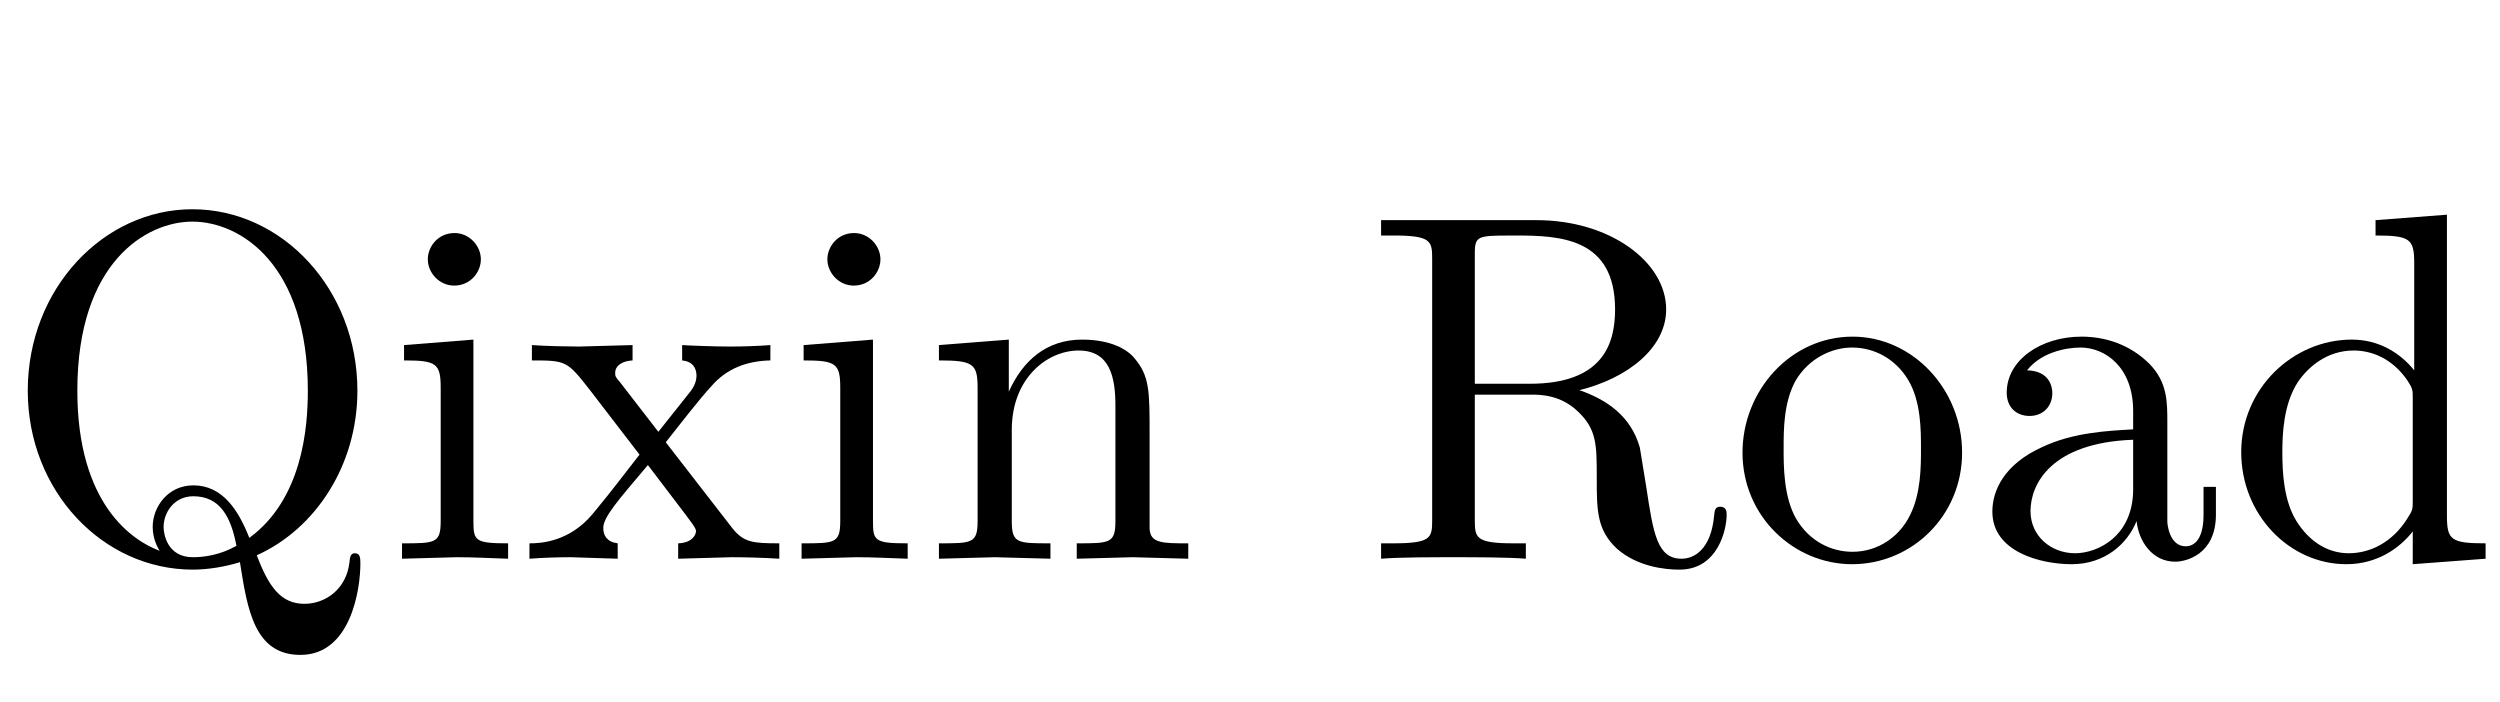 <?xml version='1.0' encoding='UTF-8'?>
<!-- This file was generated by dvisvgm 2.3.5 -->
<svg height='14.878pt' version='1.1' viewBox='-72 -76.431 52.951 14.878' width='52.951pt' xmlns='http://www.w3.org/2000/svg' xmlns:xlink='http://www.w3.org/1999/xlink'>
<defs>
<path d='M5.071 -0.934V-1.522H4.809V-0.934C4.809 -0.326 4.546 -0.263 4.431 -0.263C4.084 -0.263 4.042 -0.735 4.042 -0.787V-2.887C4.042 -3.328 4.042 -3.738 3.664 -4.126C3.255 -4.536 2.73 -4.704 2.226 -4.704C1.365 -4.704 0.64 -4.21 0.64 -3.517C0.64 -3.202 0.85 -3.024 1.123 -3.024C1.417 -3.024 1.606 -3.234 1.606 -3.507C1.606 -3.633 1.554 -3.979 1.071 -3.99C1.354 -4.357 1.869 -4.473 2.205 -4.473C2.719 -4.473 3.318 -4.063 3.318 -3.129V-2.74C2.782 -2.709 2.047 -2.677 1.386 -2.362C0.599 -2.005 0.336 -1.459 0.336 -0.997C0.336 -0.147 1.354 0.116 2.016 0.116C2.709 0.116 3.192 -0.304 3.391 -0.798C3.433 -0.378 3.717 0.063 4.21 0.063C4.431 0.063 5.071 -0.084 5.071 -0.934ZM3.318 -1.47C3.318 -0.472 2.562 -0.116 2.089 -0.116C1.575 -0.116 1.144 -0.483 1.144 -1.008C1.144 -1.585 1.585 -2.457 3.318 -2.52V-1.47Z' id='g0-28'/>
<path d='M5.533 0V-0.326C4.798 -0.326 4.714 -0.399 4.714 -0.913V-7.287L3.202 -7.171V-6.846C3.937 -6.846 4.021 -6.772 4.021 -6.258V-3.99C3.717 -4.368 3.265 -4.641 2.698 -4.641C1.459 -4.641 0.357 -3.612 0.357 -2.257C0.357 -0.924 1.386 0.116 2.583 0.116C3.255 0.116 3.727 -0.241 3.99 -0.578V0.116L5.533 0ZM3.99 -1.239C3.99 -1.05 3.99 -1.029 3.874 -0.85C3.559 -0.346 3.087 -0.116 2.635 -0.116C2.163 -0.116 1.785 -0.389 1.533 -0.787C1.26 -1.218 1.228 -1.816 1.228 -2.247C1.228 -2.635 1.249 -3.265 1.554 -3.738C1.774 -4.063 2.173 -4.41 2.74 -4.41C3.108 -4.41 3.549 -4.252 3.874 -3.78C3.99 -3.601 3.99 -3.58 3.99 -3.391V-1.239Z' id='g0-47'/>
<path d='M2.593 0V-0.326C1.9 -0.326 1.858 -0.378 1.858 -0.787V-4.641L0.389 -4.525V-4.2C1.071 -4.2 1.165 -4.137 1.165 -3.622V-0.798C1.165 -0.326 1.05 -0.326 0.346 -0.326V0L1.501 -0.032C1.869 -0.032 2.236 -0.011 2.593 0ZM2.016 -6.342C2.016 -6.625 1.774 -6.898 1.459 -6.898C1.102 -6.898 0.892 -6.604 0.892 -6.342C0.892 -6.058 1.134 -5.785 1.449 -5.785C1.806 -5.785 2.016 -6.079 2.016 -6.342Z' id='g0-66'/>
<path d='M5.617 0V-0.326C5.071 -0.326 4.809 -0.326 4.798 -0.64V-2.646C4.798 -3.549 4.798 -3.874 4.473 -4.252C4.326 -4.431 3.979 -4.641 3.37 -4.641C2.604 -4.641 2.11 -4.189 1.816 -3.538V-4.641L0.336 -4.525V-4.2C1.071 -4.2 1.155 -4.126 1.155 -3.612V-0.798C1.155 -0.326 1.039 -0.326 0.336 -0.326V0L1.522 -0.032L2.698 0V-0.326C1.995 -0.326 1.879 -0.326 1.879 -0.798V-2.73C1.879 -3.822 2.625 -4.41 3.297 -4.41C3.958 -4.41 4.074 -3.843 4.074 -3.244V-0.798C4.074 -0.326 3.958 -0.326 3.255 -0.326V0L4.441 -0.032L5.617 0Z' id='g0-77'/>
<path d='M4.945 -2.247C4.945 -3.591 3.895 -4.704 2.625 -4.704C1.312 -4.704 0.294 -3.559 0.294 -2.247C0.294 -0.892 1.386 0.116 2.614 0.116C3.885 0.116 4.945 -0.913 4.945 -2.247ZM4.074 -2.331C4.074 -1.953 4.074 -1.386 3.843 -0.924C3.612 -0.452 3.15 -0.147 2.625 -0.147C2.173 -0.147 1.711 -0.367 1.428 -0.85C1.165 -1.312 1.165 -1.953 1.165 -2.331C1.165 -2.74 1.165 -3.307 1.417 -3.769C1.701 -4.252 2.194 -4.473 2.614 -4.473C3.076 -4.473 3.528 -4.242 3.801 -3.79S4.074 -2.73 4.074 -2.331Z' id='g0-81'/>
<path d='M7.633 0.105C7.633 0 7.633 -0.116 7.518 -0.116C7.423 -0.116 7.413 -0.032 7.402 0.073C7.339 0.64 6.898 0.955 6.447 0.955C5.953 0.955 5.691 0.599 5.439 -0.073C6.678 -0.63 7.57 -1.974 7.57 -3.559C7.57 -5.701 5.985 -7.402 4.074 -7.402C2.194 -7.402 0.588 -5.722 0.588 -3.559C0.588 -1.438 2.173 0.231 4.084 0.231C4.41 0.231 4.777 0.168 5.082 0.073C5.239 1.071 5.386 2.037 6.363 2.037C7.434 2.037 7.633 0.64 7.633 0.105ZM6.52 -3.559C6.52 -2.74 6.394 -1.26 5.281 -0.441C5.05 -1.029 4.714 -1.554 4.095 -1.554C3.559 -1.554 3.234 -1.102 3.234 -0.672C3.234 -0.389 3.37 -0.189 3.381 -0.168C2.814 -0.378 1.638 -1.144 1.638 -3.559C1.638 -6.289 3.108 -7.14 4.074 -7.14C5.092 -7.14 6.52 -6.237 6.52 -3.559ZM5.008 -0.273C4.651 -0.073 4.315 -0.032 4.084 -0.032C3.549 -0.032 3.465 -0.514 3.465 -0.672C3.465 -0.976 3.685 -1.323 4.095 -1.323C4.662 -1.323 4.893 -0.882 5.008 -0.273Z' id='g0-90'/>
<path d='M7.686 -0.924C7.686 -0.987 7.686 -1.102 7.549 -1.102C7.434 -1.102 7.434 -1.008 7.423 -0.934C7.36 -0.189 6.993 0 6.73 0C6.216 0 6.132 -0.535 5.985 -1.512L5.848 -2.352C5.659 -3.024 5.145 -3.37 4.567 -3.57C5.586 -3.822 6.405 -4.462 6.405 -5.281C6.405 -6.289 5.208 -7.171 3.664 -7.171H0.367V-6.846H0.62C1.428 -6.846 1.449 -6.73 1.449 -6.352V-0.819C1.449 -0.441 1.428 -0.326 0.62 -0.326H0.367V0C0.745 -0.032 1.491 -0.032 1.9 -0.032S3.055 -0.032 3.433 0V-0.326H3.181C2.373 -0.326 2.352 -0.441 2.352 -0.819V-3.475H3.559C3.727 -3.475 4.168 -3.475 4.536 -3.118C4.935 -2.74 4.935 -2.415 4.935 -1.711C4.935 -1.029 4.935 -0.609 5.365 -0.21C5.796 0.168 6.373 0.231 6.688 0.231C7.507 0.231 7.686 -0.63 7.686 -0.924ZM5.323 -5.281C5.323 -4.557 5.071 -3.706 3.517 -3.706H2.352V-6.426C2.352 -6.667 2.352 -6.793 2.583 -6.825C2.688 -6.846 2.992 -6.846 3.202 -6.846C4.147 -6.846 5.323 -6.804 5.323 -5.281Z' id='g0-95'/>
<path d='M5.418 0V-0.326C4.851 -0.326 4.662 -0.346 4.42 -0.651L3.013 -2.467C3.328 -2.866 3.727 -3.381 3.979 -3.654C4.305 -4.032 4.735 -4.189 5.229 -4.2V-4.525C4.956 -4.504 4.641 -4.494 4.368 -4.494C4.053 -4.494 3.496 -4.515 3.36 -4.525V-4.2C3.58 -4.179 3.664 -4.042 3.664 -3.874S3.559 -3.57 3.507 -3.507L2.856 -2.688L2.037 -3.748C1.942 -3.853 1.942 -3.874 1.942 -3.937C1.942 -4.095 2.1 -4.189 2.31 -4.2V-4.525L1.176 -4.494C0.955 -4.494 0.462 -4.504 0.178 -4.525V-4.2C0.913 -4.2 0.924 -4.189 1.417 -3.559L2.457 -2.205C1.963 -1.575 1.963 -1.554 1.47 -0.955C0.966 -0.346 0.346 -0.326 0.126 -0.326V0C0.399 -0.021 0.724 -0.032 0.997 -0.032L1.995 0V-0.326C1.764 -0.357 1.69 -0.493 1.69 -0.651C1.69 -0.882 1.995 -1.228 2.635 -1.984L3.433 -0.934C3.517 -0.819 3.654 -0.651 3.654 -0.588C3.654 -0.493 3.559 -0.336 3.276 -0.326V0L4.41 -0.032C4.693 -0.032 5.103 -0.021 5.418 0Z' id='g0-116'/>
</defs>
<g id='page1'>
<use x='-72' xlink:href='#g0-90' y='-64.597'/>
<use x='-63.831' xlink:href='#g0-66' y='-64.597'/>
<use x='-60.912' xlink:href='#g0-116' y='-64.597'/>
<use x='-55.368' xlink:href='#g0-66' y='-64.597'/>
<use x='-52.449' xlink:href='#g0-77' y='-64.597'/>
<use x='-43.115' xlink:href='#g0-95' y='-64.597'/>
<use x='-35.387' xlink:href='#g0-81' y='-64.597'/>
<use x='-30.137' xlink:href='#g0-28' y='-64.597'/>
<use x='-24.887' xlink:href='#g0-47' y='-64.597'/>
</g>
</svg>
